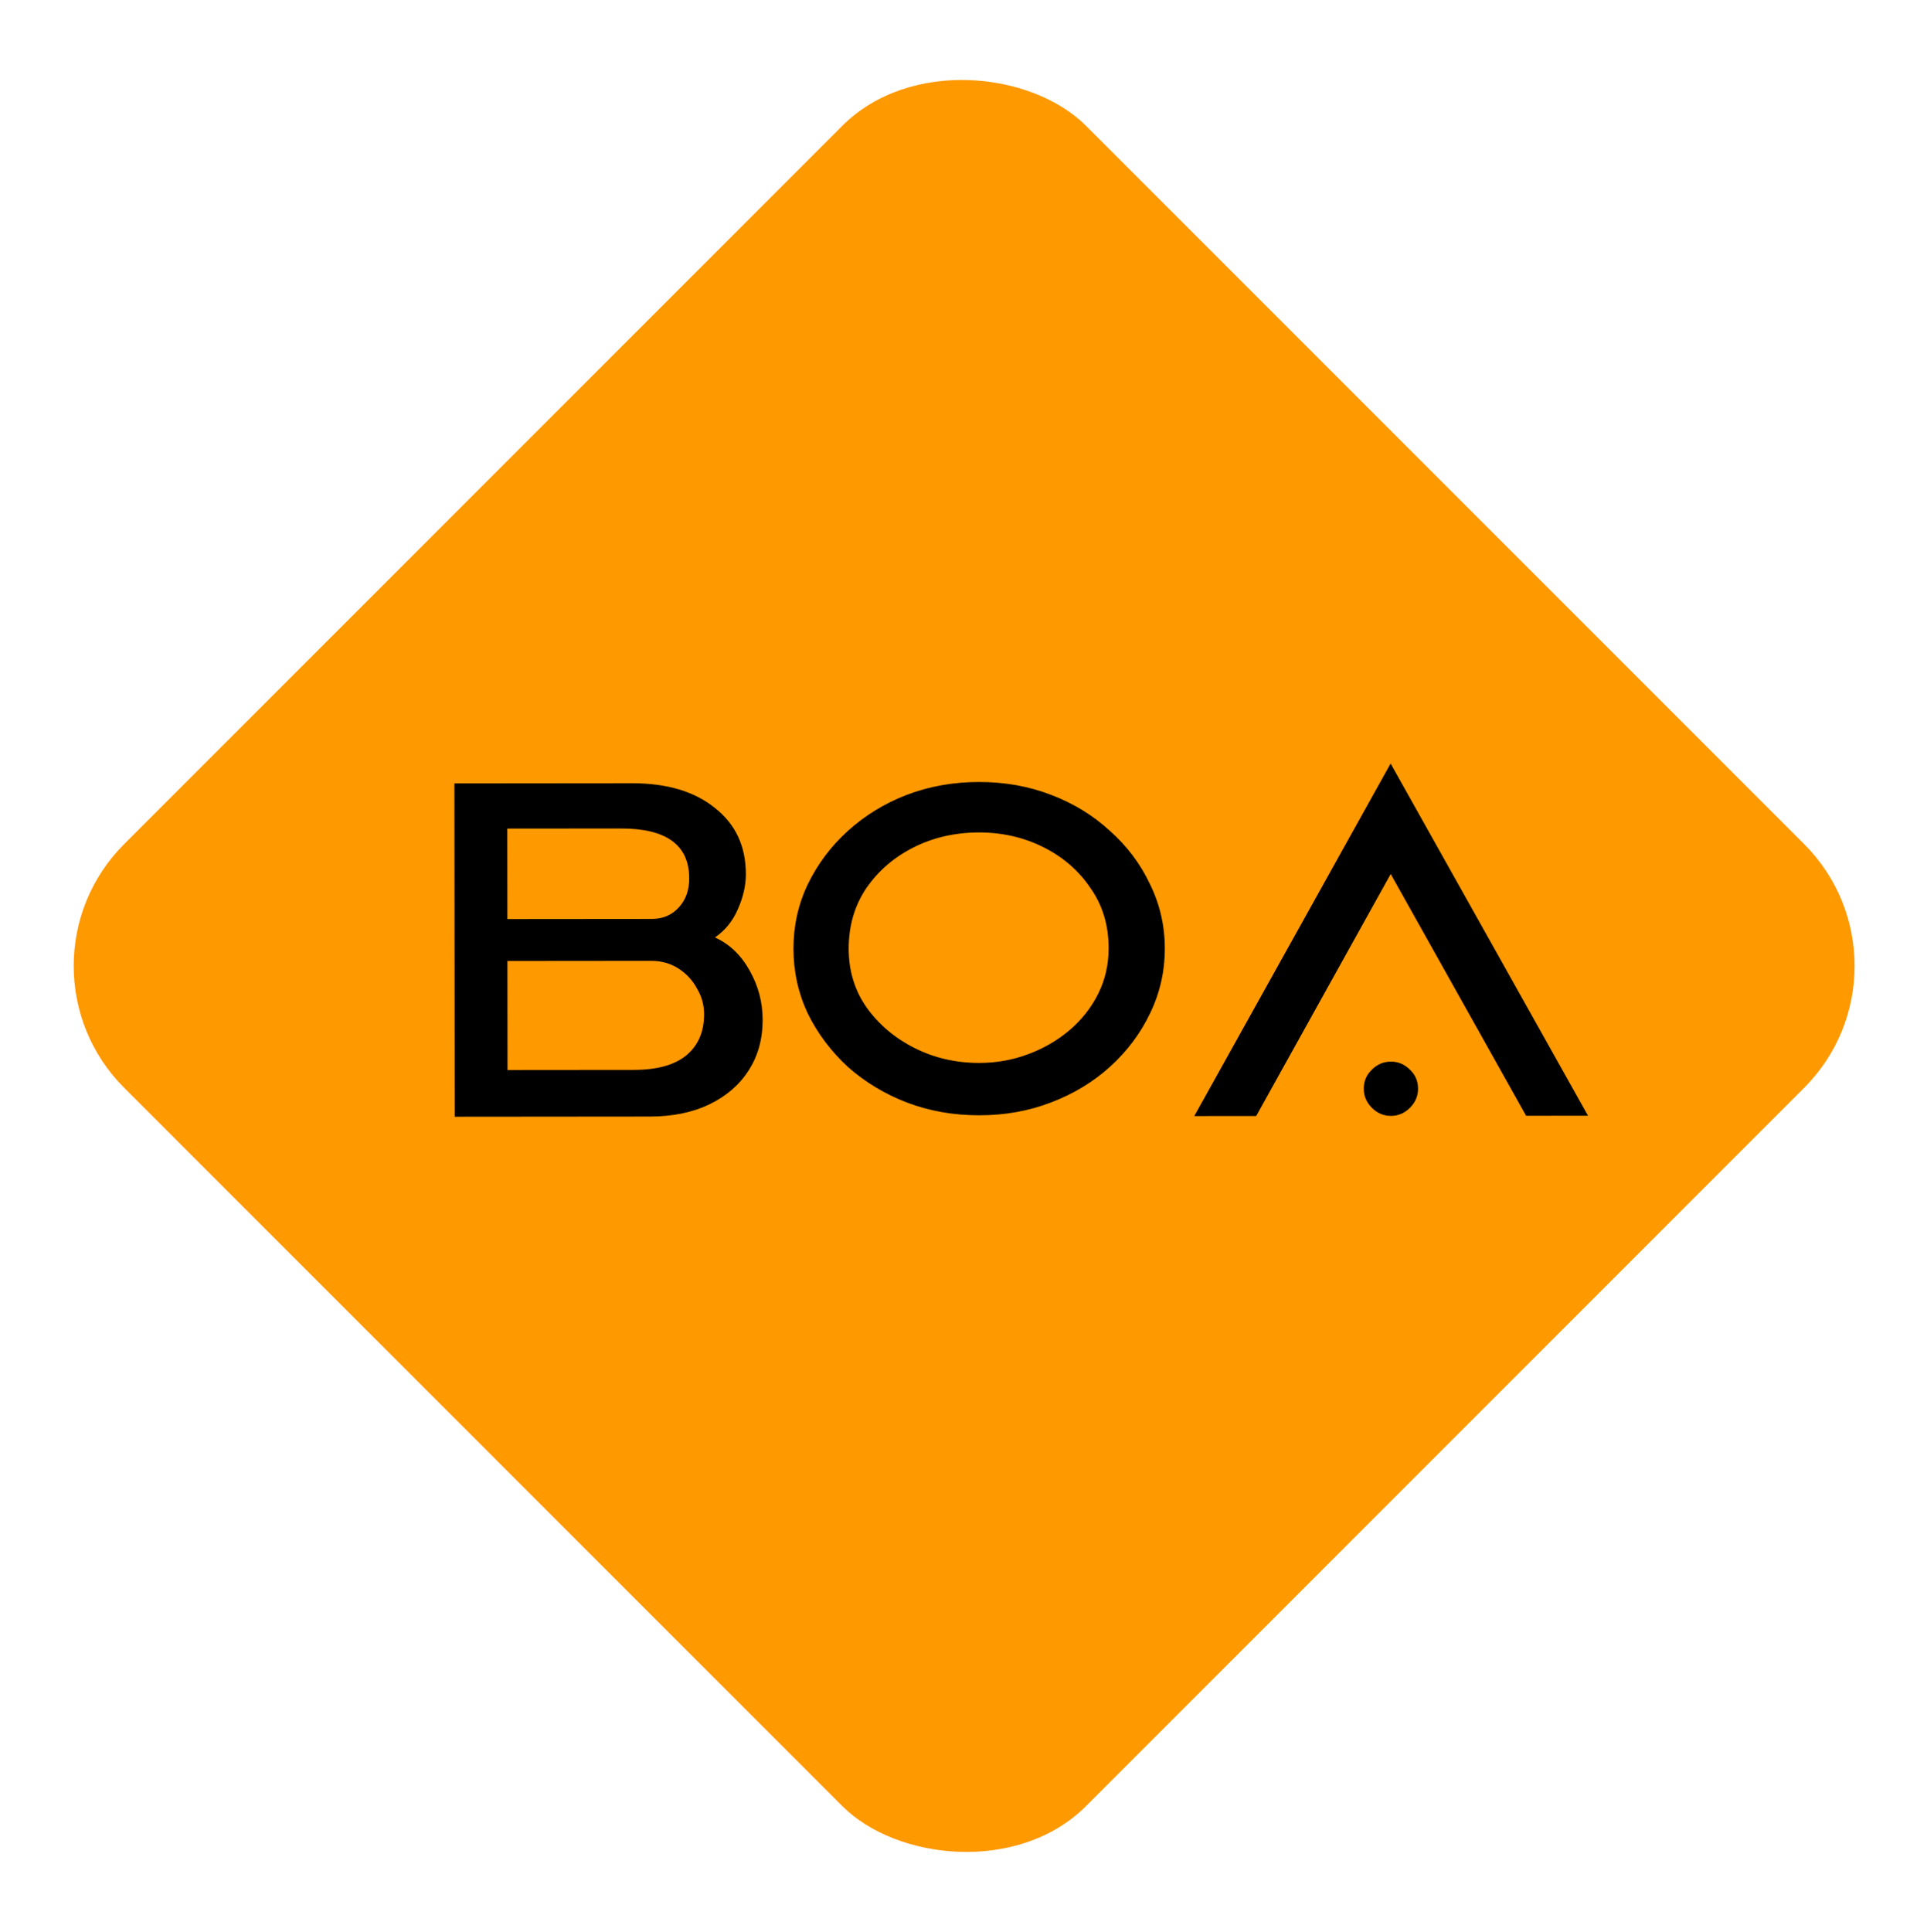 <svg width="425" height="426" viewBox="0 0 425 426" fill="none" xmlns="http://www.w3.org/2000/svg">
<rect x="0.513" y="213" width="300" height="300" rx="38" transform="rotate(-45 0.513 213)" fill="#FF9900"/>
<path d="M143.336 246.208L100.286 246.247L100.22 172.747L139.385 172.711C147.085 172.704 153.177 174.519 157.66 178.155C162.213 181.721 164.492 186.584 164.498 192.744C164.5 195.264 163.908 197.854 162.72 200.515C161.602 203.106 159.924 205.173 157.685 206.715C160.907 208.182 163.464 210.63 165.357 214.058C167.25 217.416 168.198 221.021 168.202 224.871C168.206 229.141 167.159 232.887 165.062 236.108C163.035 239.26 160.132 241.748 156.354 243.571C152.645 245.325 148.306 246.203 143.336 246.208ZM111.91 211.901L111.932 235.946L139.757 235.921C144.867 235.917 148.716 234.863 151.304 232.761C153.962 230.588 155.289 227.542 155.286 223.622C155.284 221.592 154.757 219.703 153.706 217.954C152.724 216.134 151.358 214.666 149.607 213.547C147.856 212.429 145.86 211.871 143.62 211.873L111.91 211.901ZM111.902 202.661L143.822 202.632C146.202 202.63 148.161 201.789 149.7 200.107C151.238 198.426 152.006 196.29 152.004 193.7C151.997 186.35 146.989 182.68 136.979 182.689L111.884 182.711L111.902 202.661ZM215.982 245.933C210.312 245.938 204.991 244.998 200.019 243.112C195.118 241.226 190.775 238.605 186.992 235.249C183.279 231.822 180.336 227.905 178.162 223.497C176.058 219.019 175.003 214.259 174.999 209.219C174.994 204.179 176.04 199.454 178.136 195.042C180.302 190.56 183.239 186.637 186.946 183.274C190.722 179.84 195.06 177.176 199.958 175.282C204.927 173.388 210.246 172.438 215.916 172.433C221.586 172.428 226.872 173.368 231.773 175.254C236.745 177.139 241.087 179.795 244.8 183.222C248.584 186.578 251.527 190.496 253.631 194.974C255.805 199.382 256.894 204.106 256.899 209.146C256.903 214.186 255.823 218.947 253.657 223.429C251.561 227.841 248.624 231.763 244.847 235.197C241.14 238.56 236.802 241.189 231.834 243.084C226.936 244.978 221.652 245.928 215.982 245.933ZM187.179 209.209C187.183 214.109 188.517 218.447 191.18 222.225C193.914 226.003 197.452 228.974 201.793 231.14C206.135 233.307 210.861 234.387 215.971 234.383C219.751 234.379 223.321 233.746 226.68 232.483C230.109 231.22 233.152 229.467 235.81 227.225C238.538 224.912 240.67 222.216 242.208 219.134C243.745 216.053 244.512 212.692 244.509 209.052C244.504 204.012 243.17 199.603 240.507 195.826C237.913 191.978 234.446 188.971 230.104 186.805C225.762 184.639 221.036 183.558 215.926 183.563C210.676 183.567 205.882 184.657 201.544 186.831C197.206 189.005 193.708 192.018 191.052 195.87C188.465 199.722 187.174 204.169 187.179 209.209ZM263.403 246.1L306.699 168.361L350.238 246.022L336.588 246.035L306.72 192.721L277.053 246.088L263.403 246.1ZM306.768 246.061C305.158 246.063 303.758 245.469 302.567 244.28C301.376 243.091 300.779 241.692 300.778 240.082C300.776 238.402 301.37 237.001 302.559 235.88C303.748 234.689 305.148 234.093 306.758 234.091C308.368 234.09 309.768 234.684 310.959 235.873C312.15 236.991 312.746 238.391 312.748 240.071C312.749 241.681 312.156 243.081 310.967 244.273C309.778 245.464 308.378 246.06 306.768 246.061Z" fill="black"/>
</svg>
